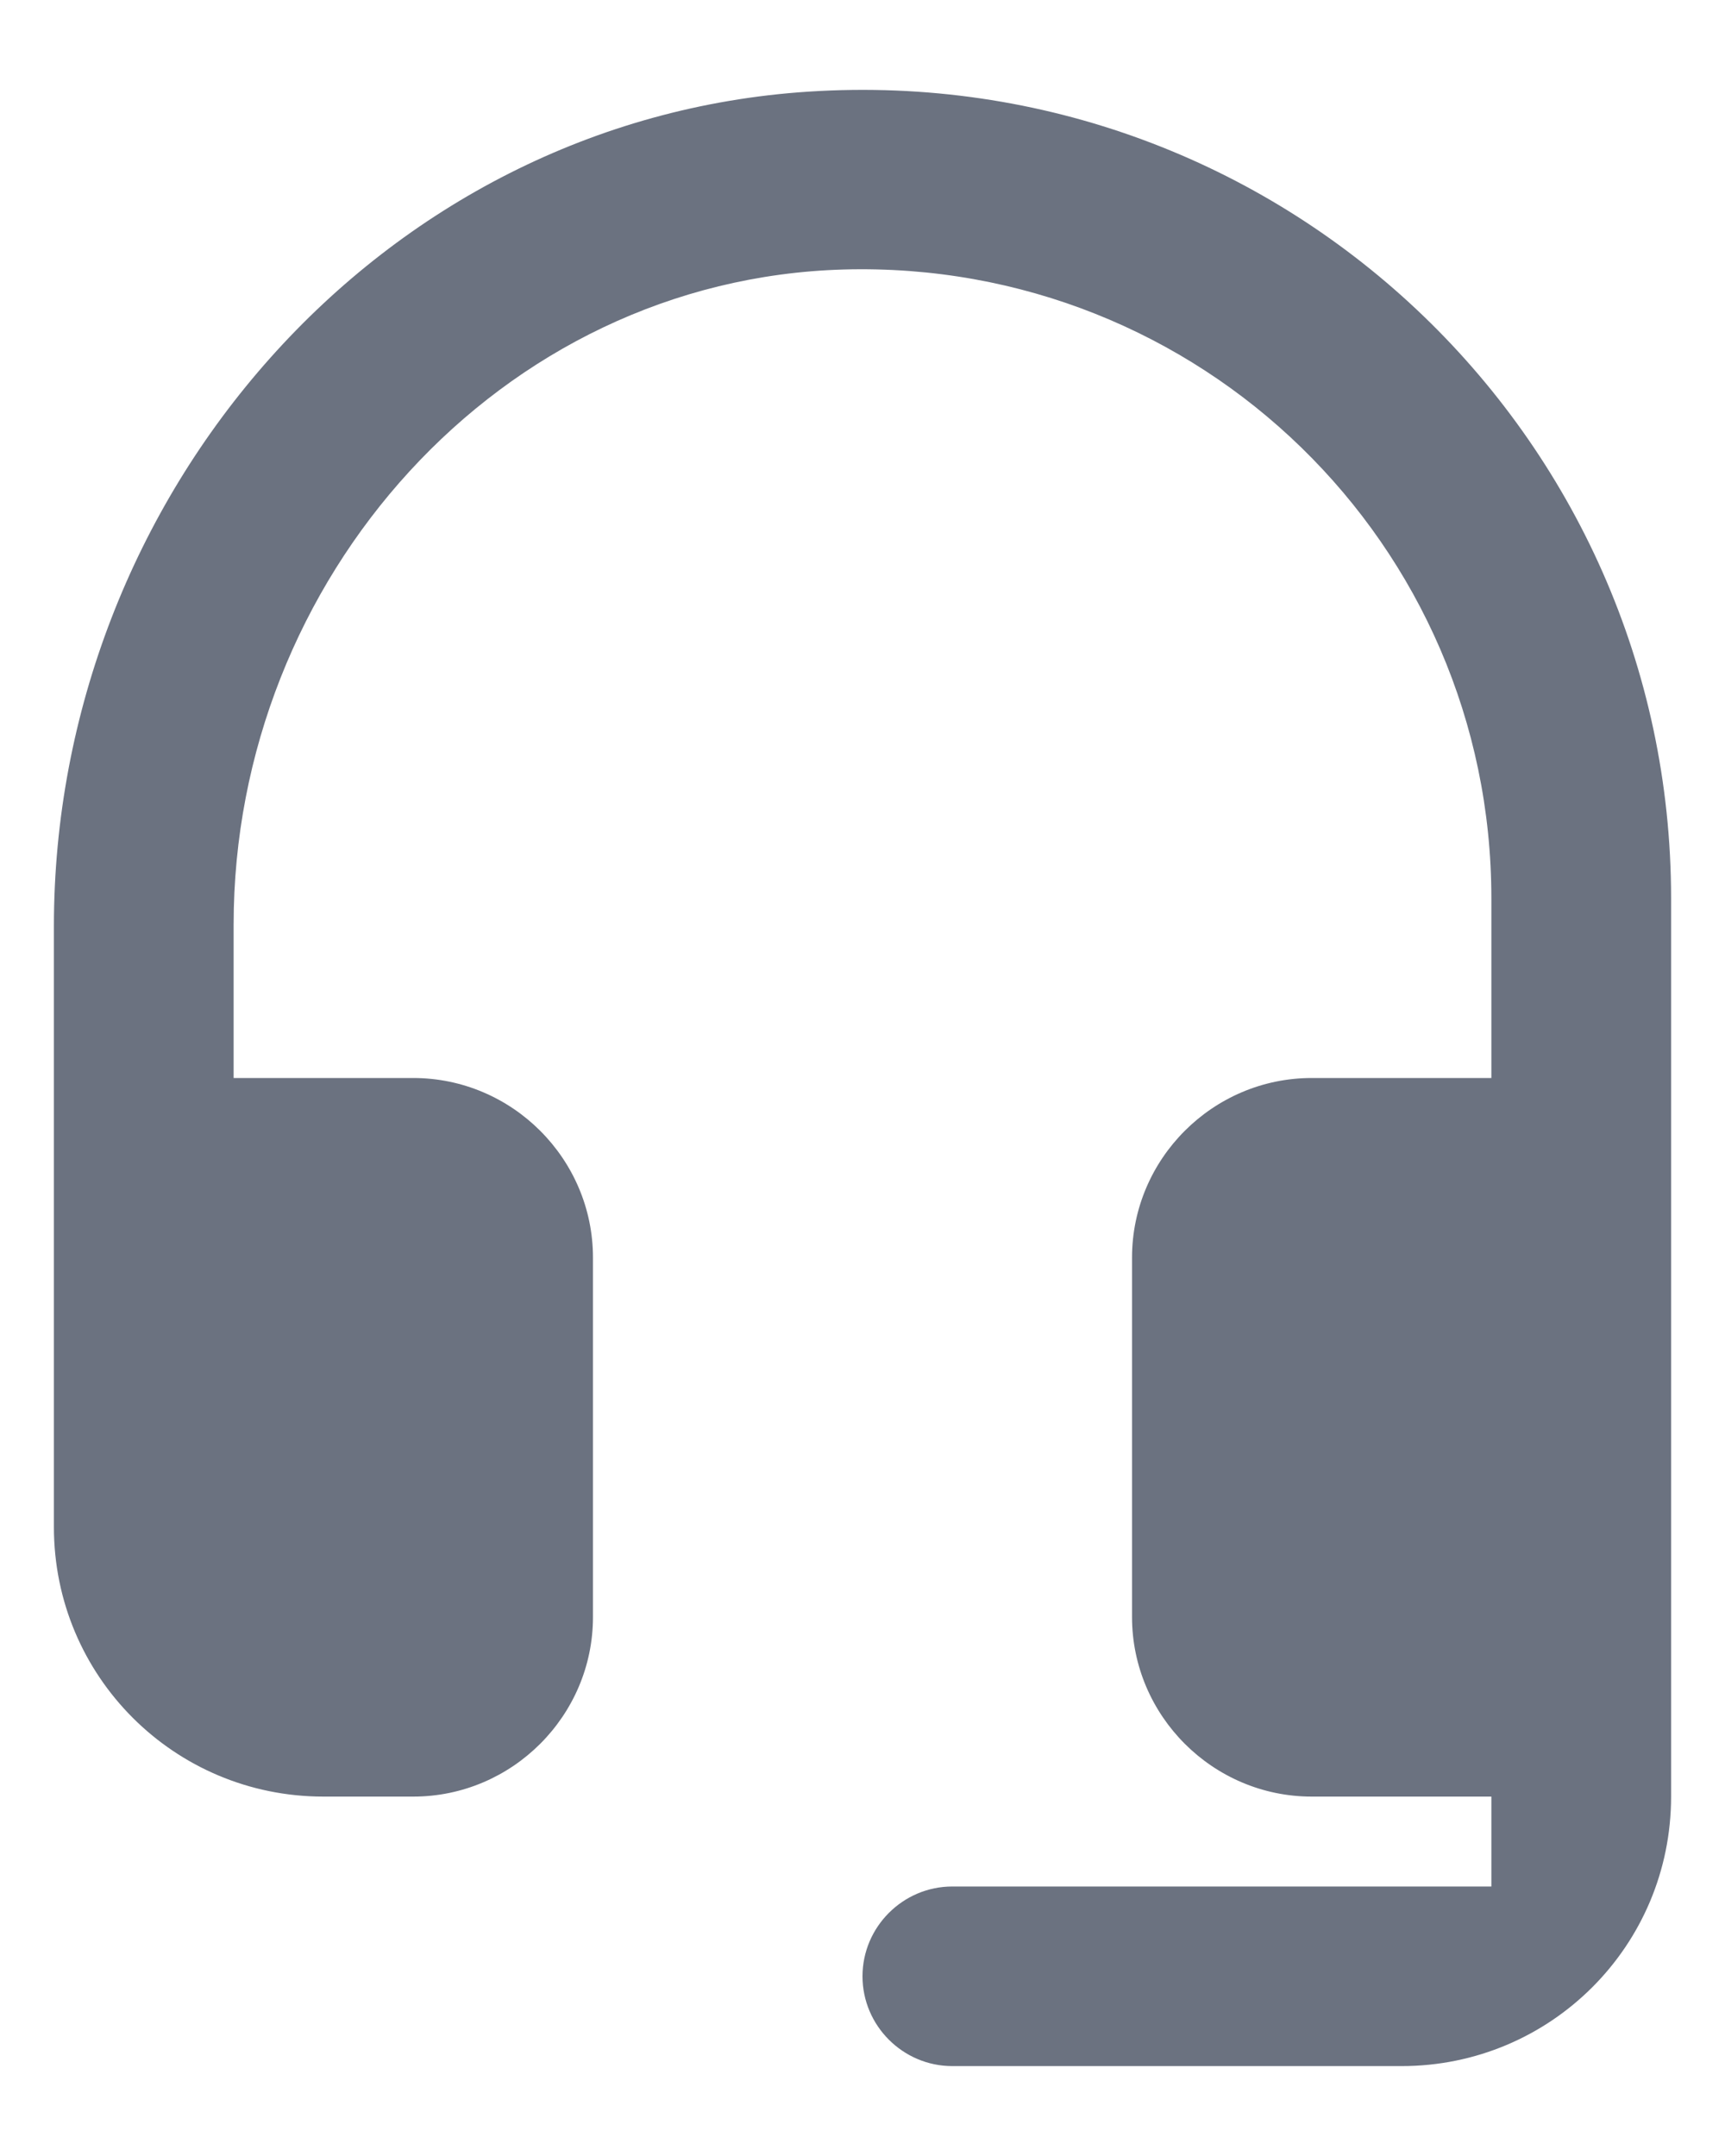 <svg width="16" height="20" viewBox="0 0 16 20" fill="none" xmlns="http://www.w3.org/2000/svg">
<path d="M7.5 0.85C3.517 1.108 0.5 4.6 0.5 8.591V14.166C0.5 15.55 1.617 16.666 3 16.666H3.833C4.75 16.666 5.5 15.916 5.5 15V11.666C5.5 10.75 4.75 10 3.833 10H2.167V8.575C2.167 5.375 4.633 2.591 7.825 2.5C11.133 2.408 13.833 5.05 13.833 8.333V10H12.167C11.25 10 10.5 10.75 10.5 11.666V15C10.5 15.916 11.25 16.666 12.167 16.666H13.833V17.5H8.833C8.375 17.5 8 17.875 8 18.333C8 18.791 8.375 19.166 8.833 19.166H13C14.383 19.166 15.5 18.05 15.5 16.666V8.333C15.5 4.025 11.867 0.566 7.5 0.85Z" fill="#6B7280"/>
</svg>
